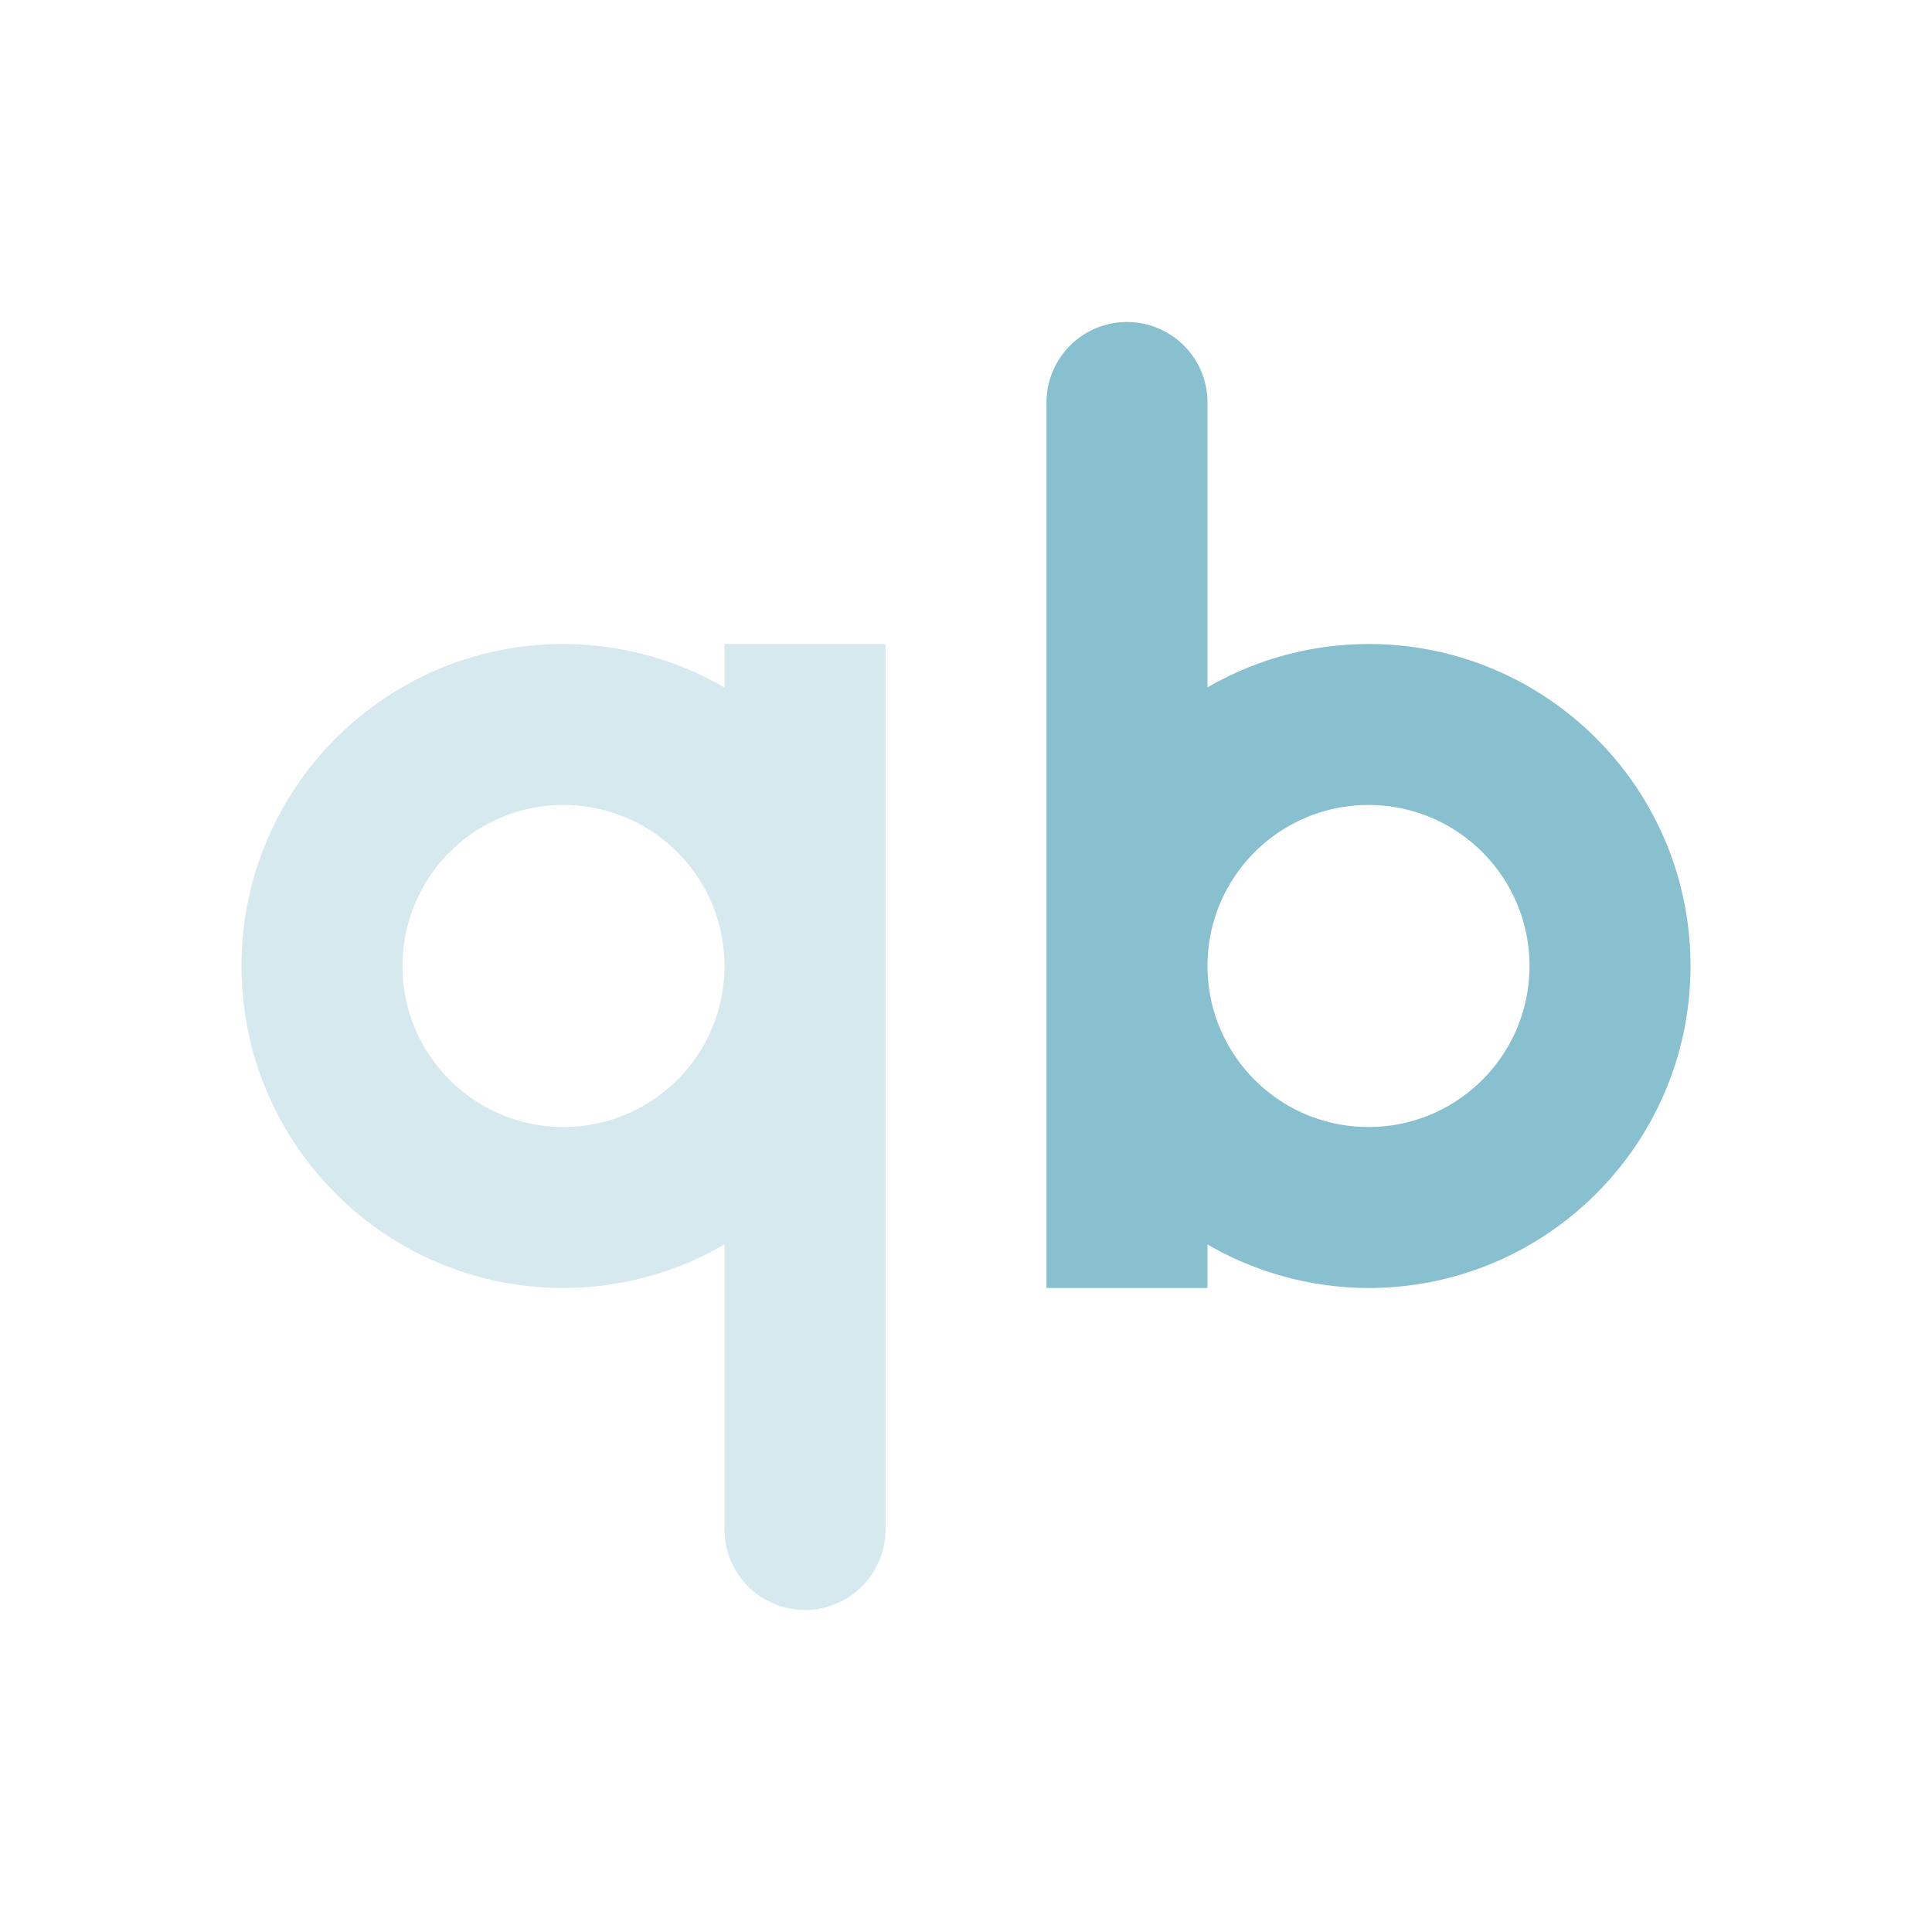 <svg xmlns="http://www.w3.org/2000/svg" width="24" height="24" version="1">
 <defs>
  <style id="current-color-scheme" type="text/css">
   .ColorScheme-Text { color:#88c0d0; } .ColorScheme-Highlight { color:#4285f4; } .ColorScheme-NeutralText { color:#ff9800; } .ColorScheme-PositiveText { color:#4caf50; } .ColorScheme-NegativeText { color:#f44336; }
  </style>
 </defs>
 <path style="fill:currentColor" class="ColorScheme-Text" d="M 14,4 A 1,1 0 0 0 13,5 V 16 H 15 V 15.459 C 15.607,15.812 16.297,15.998 17,16 19.209,16 21,14.209 21,12 21,9.791 19.209,8 17,8 16.297,8.001 15.608,8.187 15,8.539 V 5 A 1,1 0 0 0 14,4 Z M 17,10 C 18.105,10 19,10.895 19,12 19,13.105 18.105,14 17,14 15.895,14 15,13.105 15,12 15,10.895 15.895,10 17,10 Z"/>
 <path style="opacity:.35;fill:currentColor" class="ColorScheme-Text" d="M 7,8 C 4.791,8 3,9.791 3,12 3,14.209 4.791,16 7,16 7.702,15.999 8.392,15.812 9,15.459 V 19 A 1,1 0 0 0 10,20 1,1 0 0 0 11,19 V 8 H 9 V 8.541 C 8.393,8.188 7.703,8.002 7,8 Z M 7,10 C 8.105,10 9,10.895 9,12 9,13.105 8.105,14 7,14 5.895,14 5,13.105 5,12 5,10.895 5.895,10 7,10 Z"/>
</svg>
